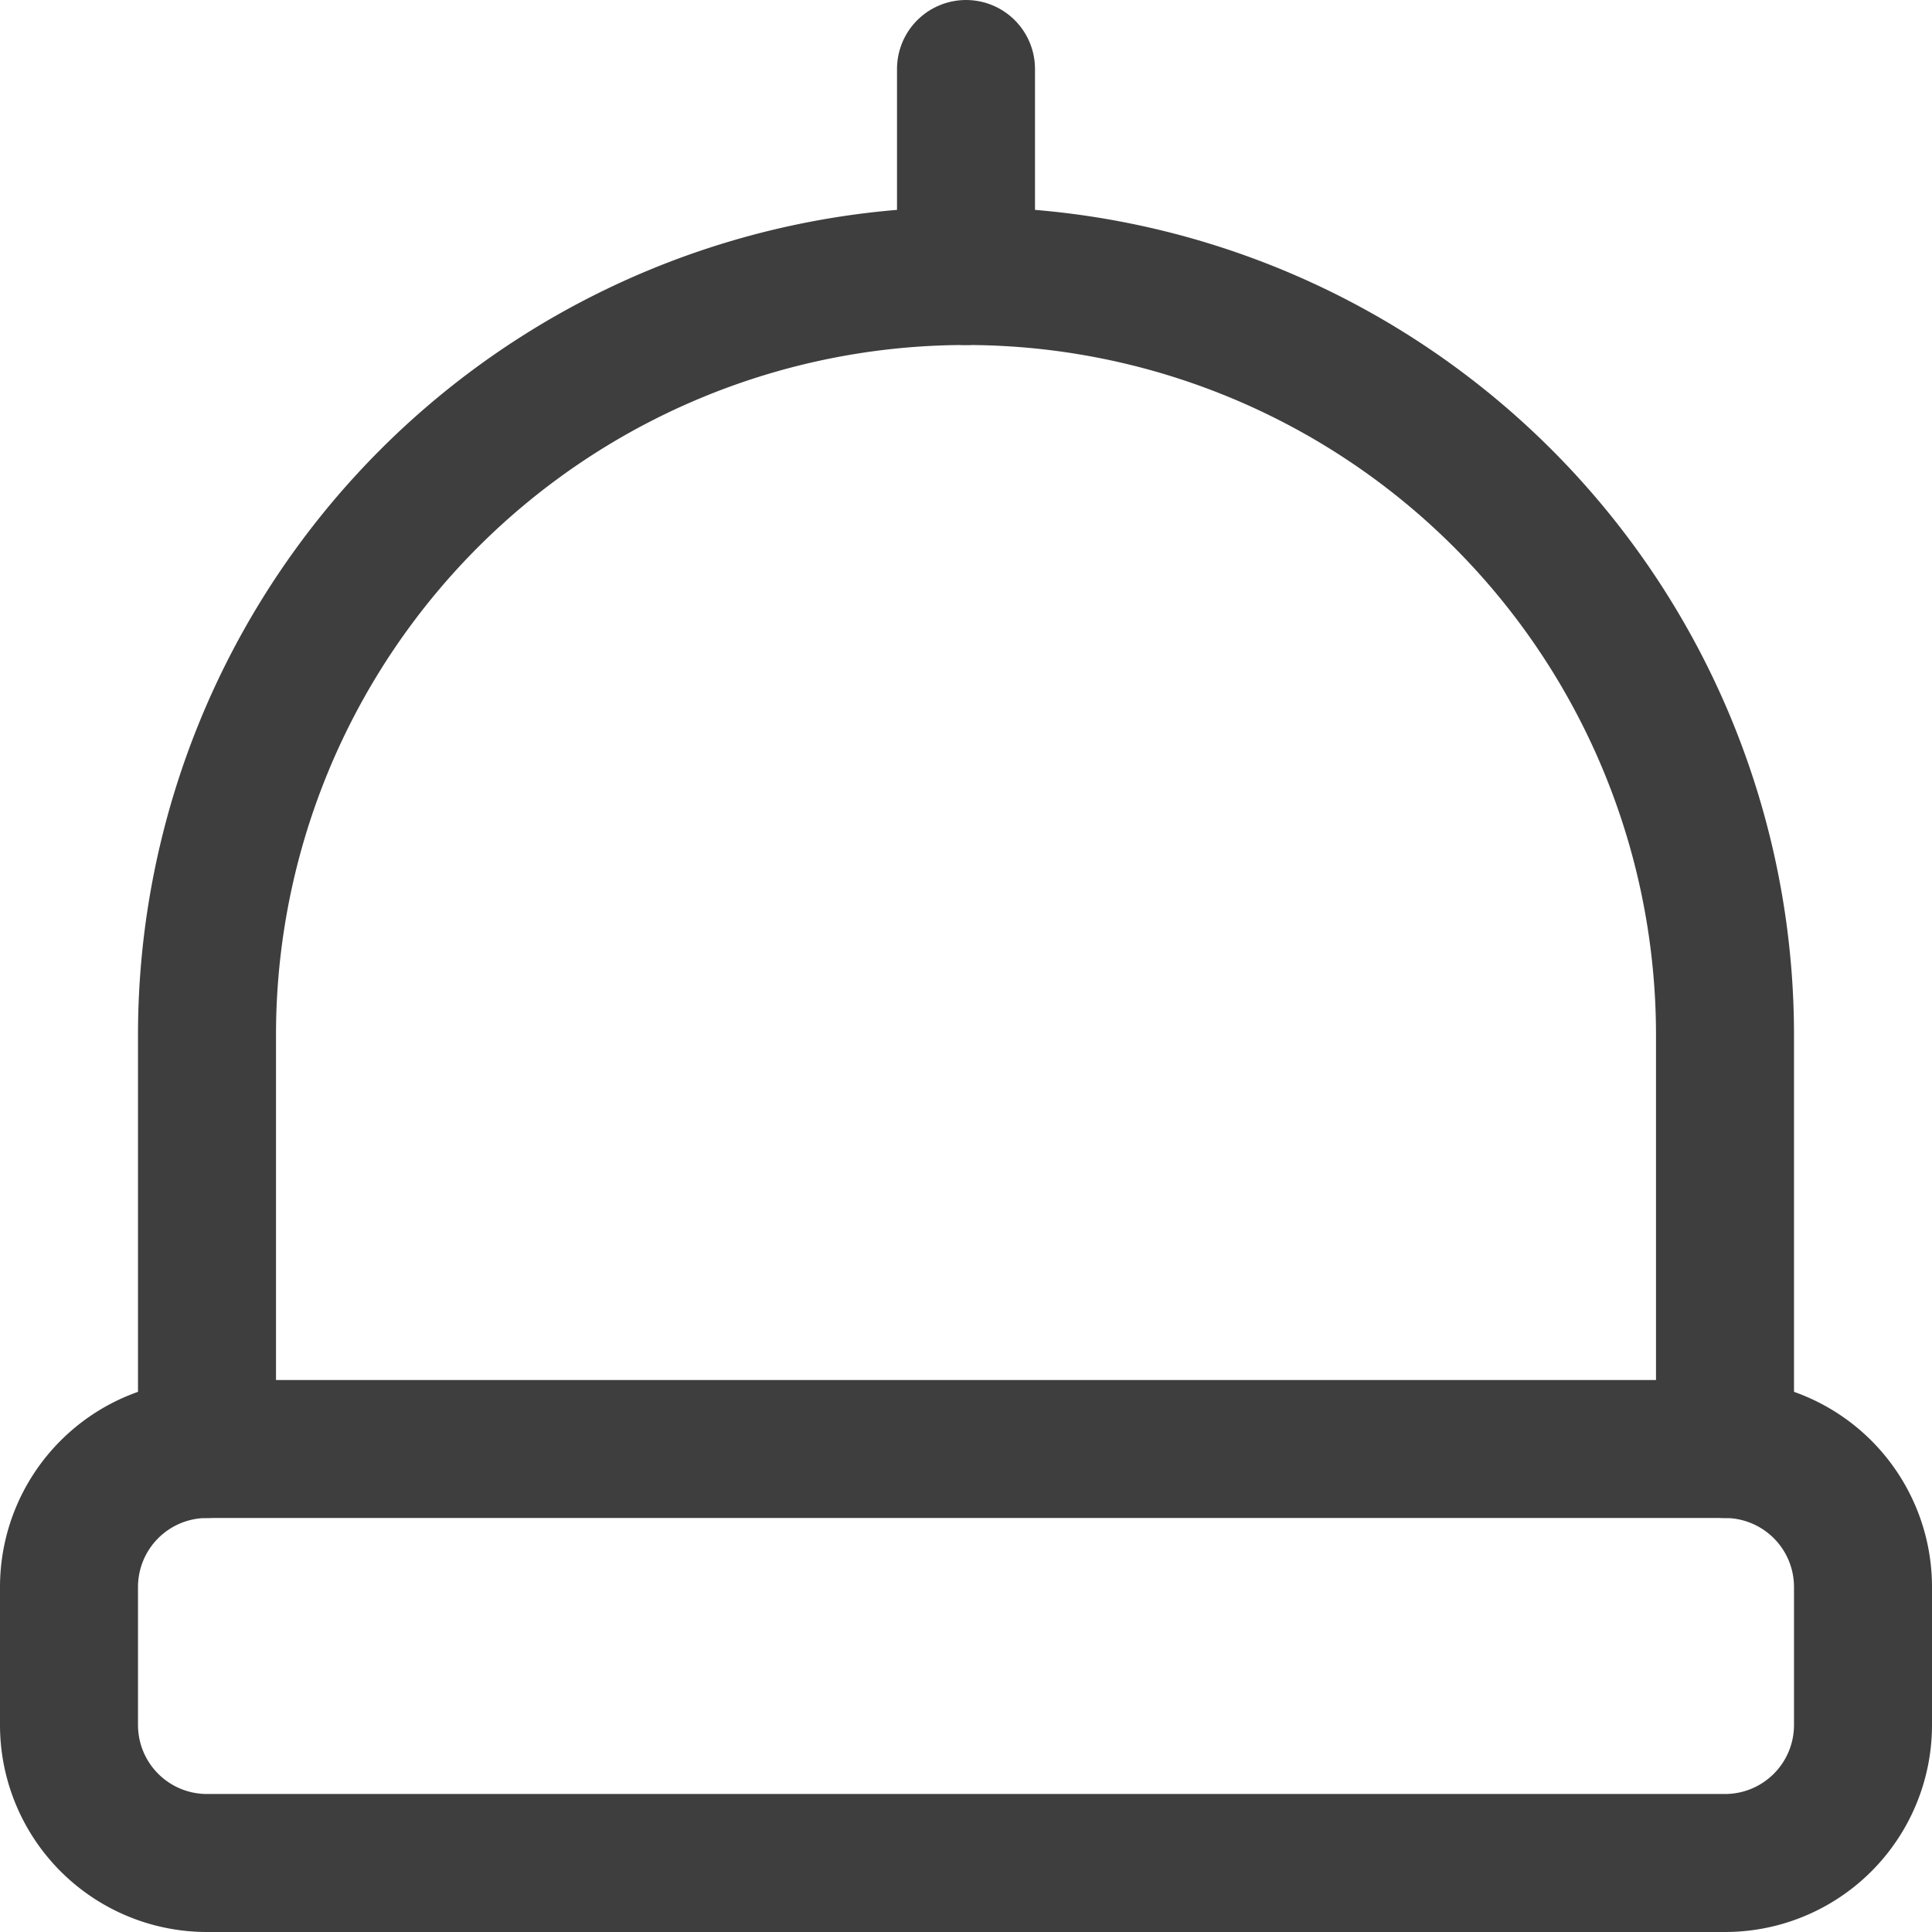 <svg xmlns="http://www.w3.org/2000/svg" fill="none" viewBox="0 0 14 14"><g id="beanie--beanie-winter-hat-warm-cloth-clothing-wearable-accessories"><path id="Vector" stroke="#3e3e3e" stroke-linecap="round" stroke-linejoin="round" d="M12.5 10.5h-11a1 1 0 0 0-1 1v1a1 1 0 0 0 1 1h11a1 1 0 0 0 1-1v-1a1 1 0 0 0-1-1Z"></path><path id="Vector_2" stroke="#3e3e3e" stroke-linecap="round" stroke-linejoin="round" d="M1.5 10.5v-3a5.5 5.5 0 1 1 11 0v3"></path><path id="Vector_3" stroke="#3e3e3e" stroke-linecap="round" stroke-linejoin="round" d="M7 2V.5"></path></g></svg>